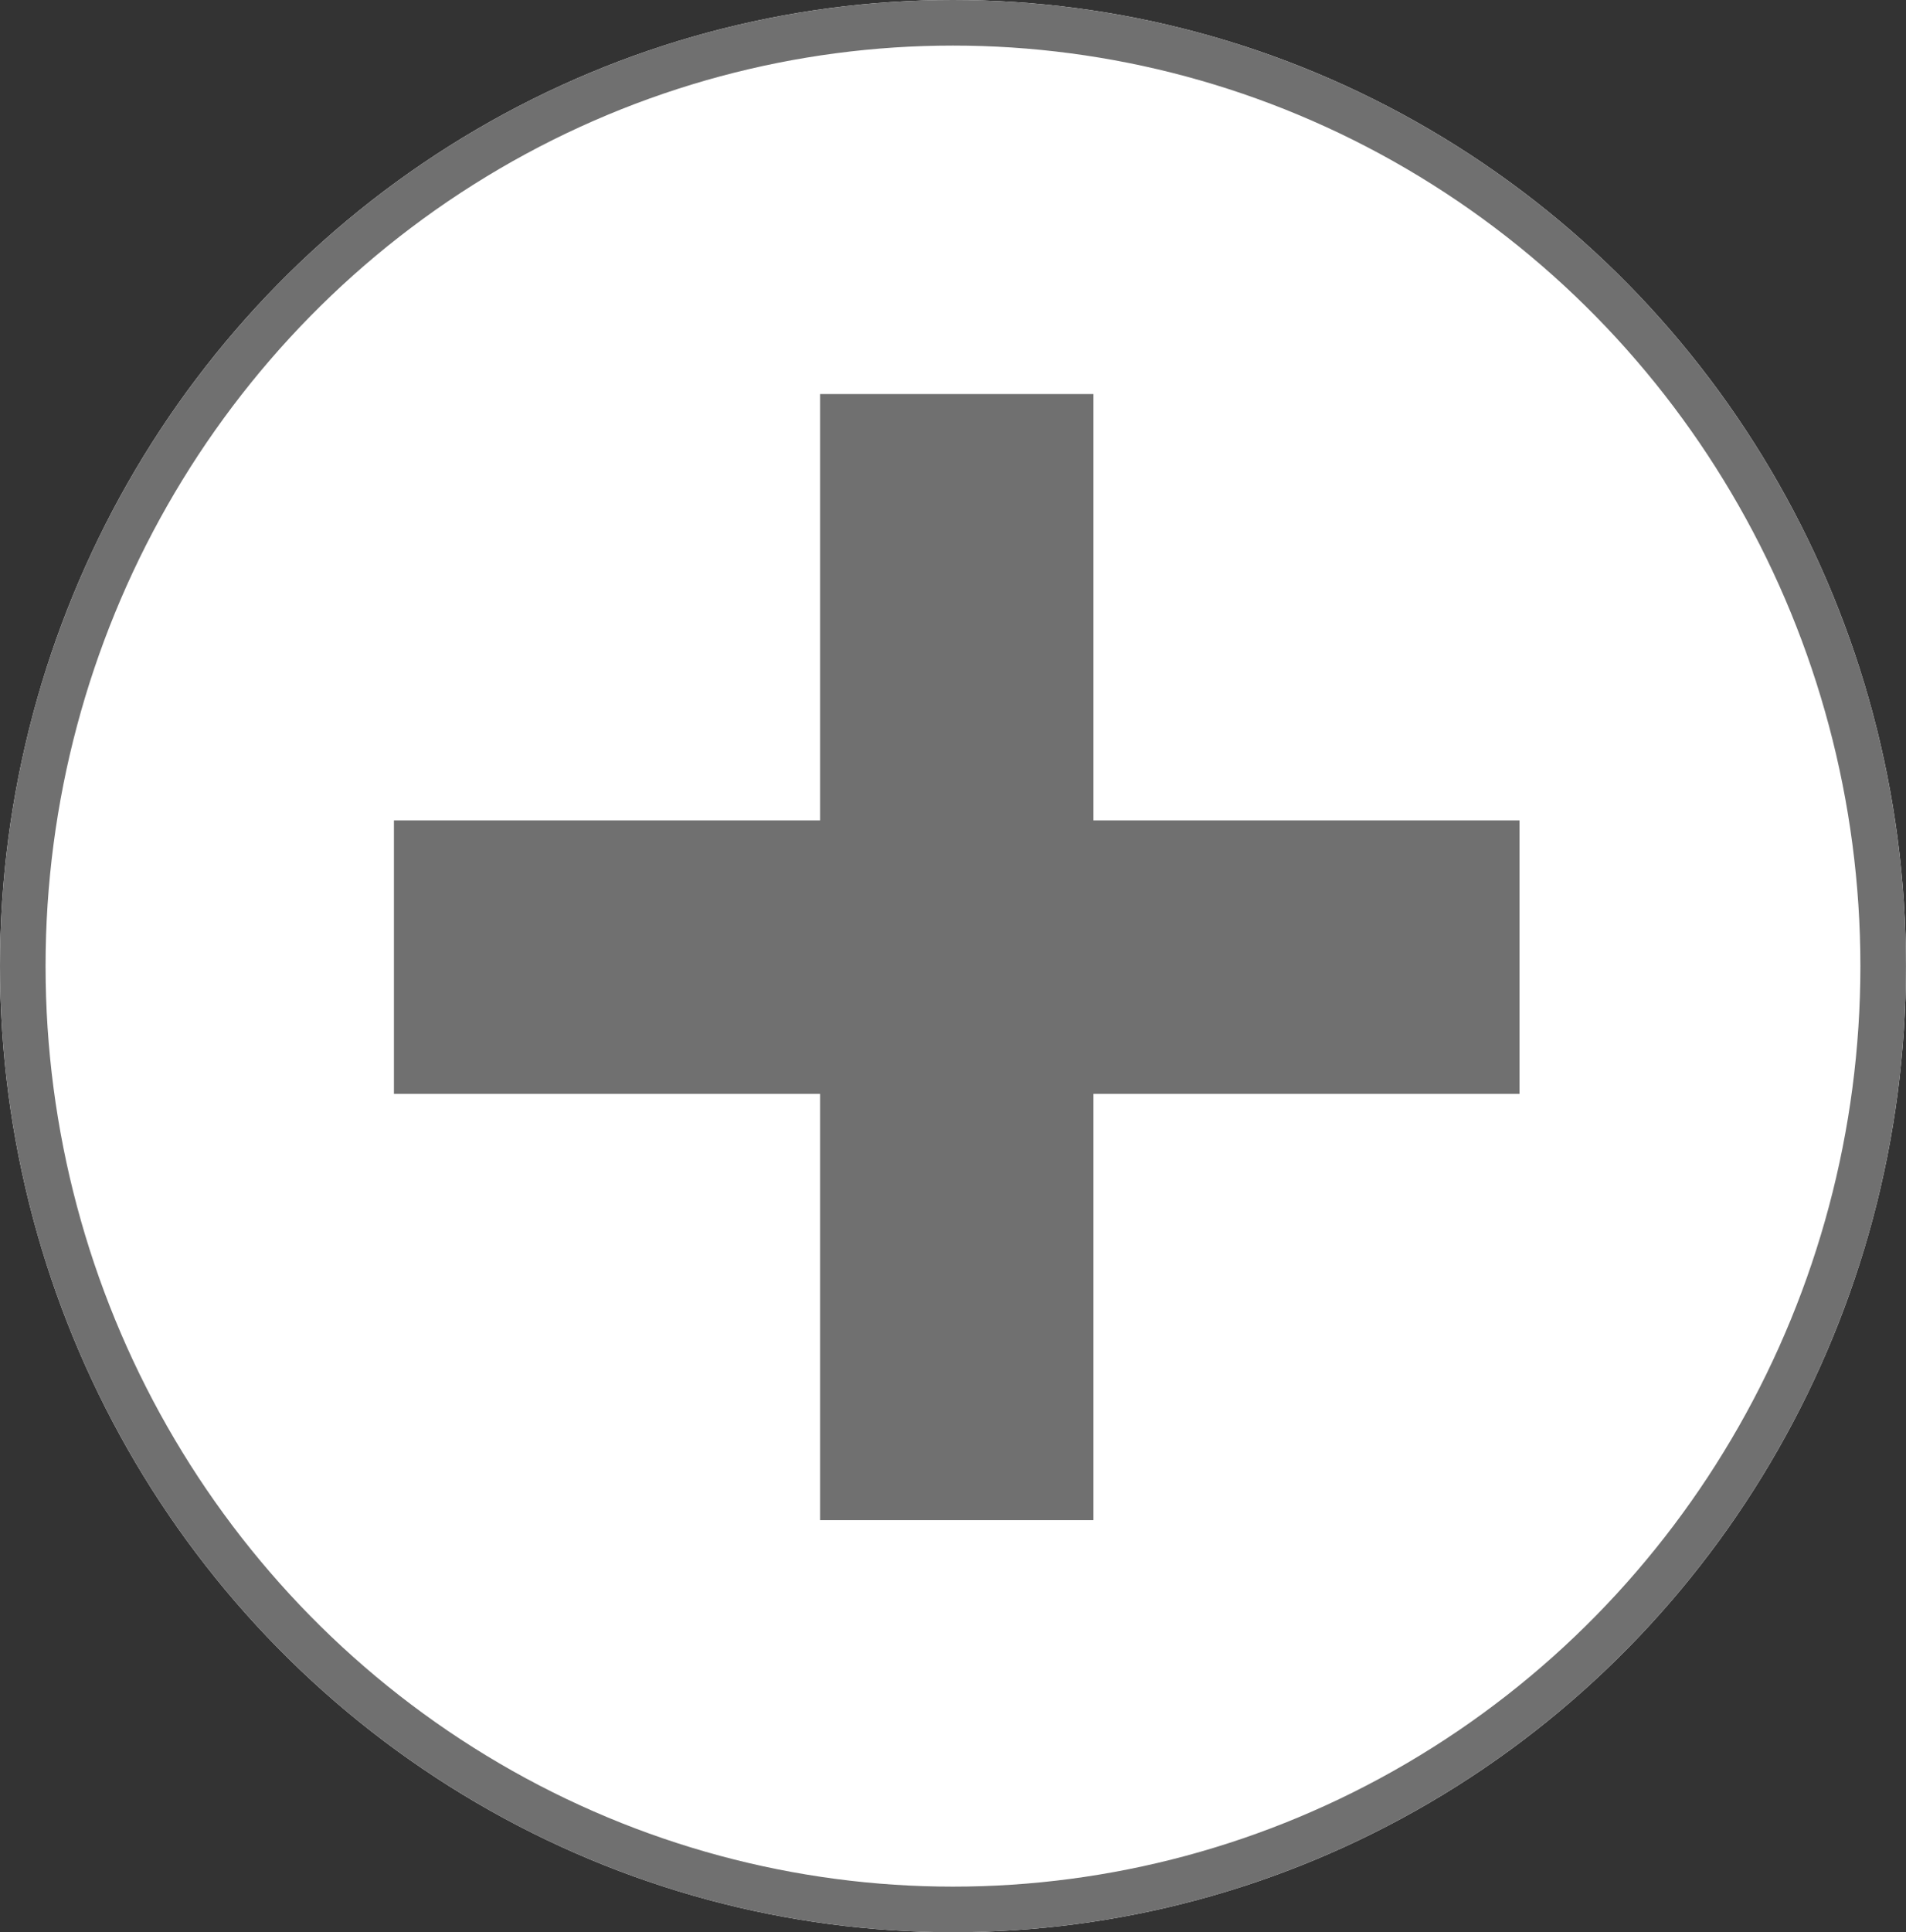 <svg xmlns="http://www.w3.org/2000/svg" width="41.833" height="42.391" viewBox="0 0 41.833 42.391">
  <rect x="0" y="0" width="41.833" height="42.391" fill="#333333" stroke="none"/>
  <g id="Group_4" data-name="Group 4" transform="translate(-1749 -235)">
    <g id="Ellipse_2" data-name="Ellipse 2" transform="translate(1749 235)" fill="#fff" stroke="#707070" stroke-width="1">
      <ellipse cx="20.916" cy="21.195" rx="20.916" ry="21.195" stroke="none"/>
      <ellipse cx="20.916" cy="21.195" rx="20.416" ry="20.695" fill="none"/>
    </g>
    <g id="Group_3" data-name="Group 3" transform="translate(1757.646 243.645)">
      <line id="Line_6" data-name="Line 6" y2="24.705" transform="translate(12.353)" fill="none" stroke="#707070" stroke-width="6"/>
      <line id="Line_7" data-name="Line 7" x2="24.705" transform="translate(0 12.353)" fill="none" stroke="#707070" stroke-width="6"/>
    </g>
  </g>
</svg>
